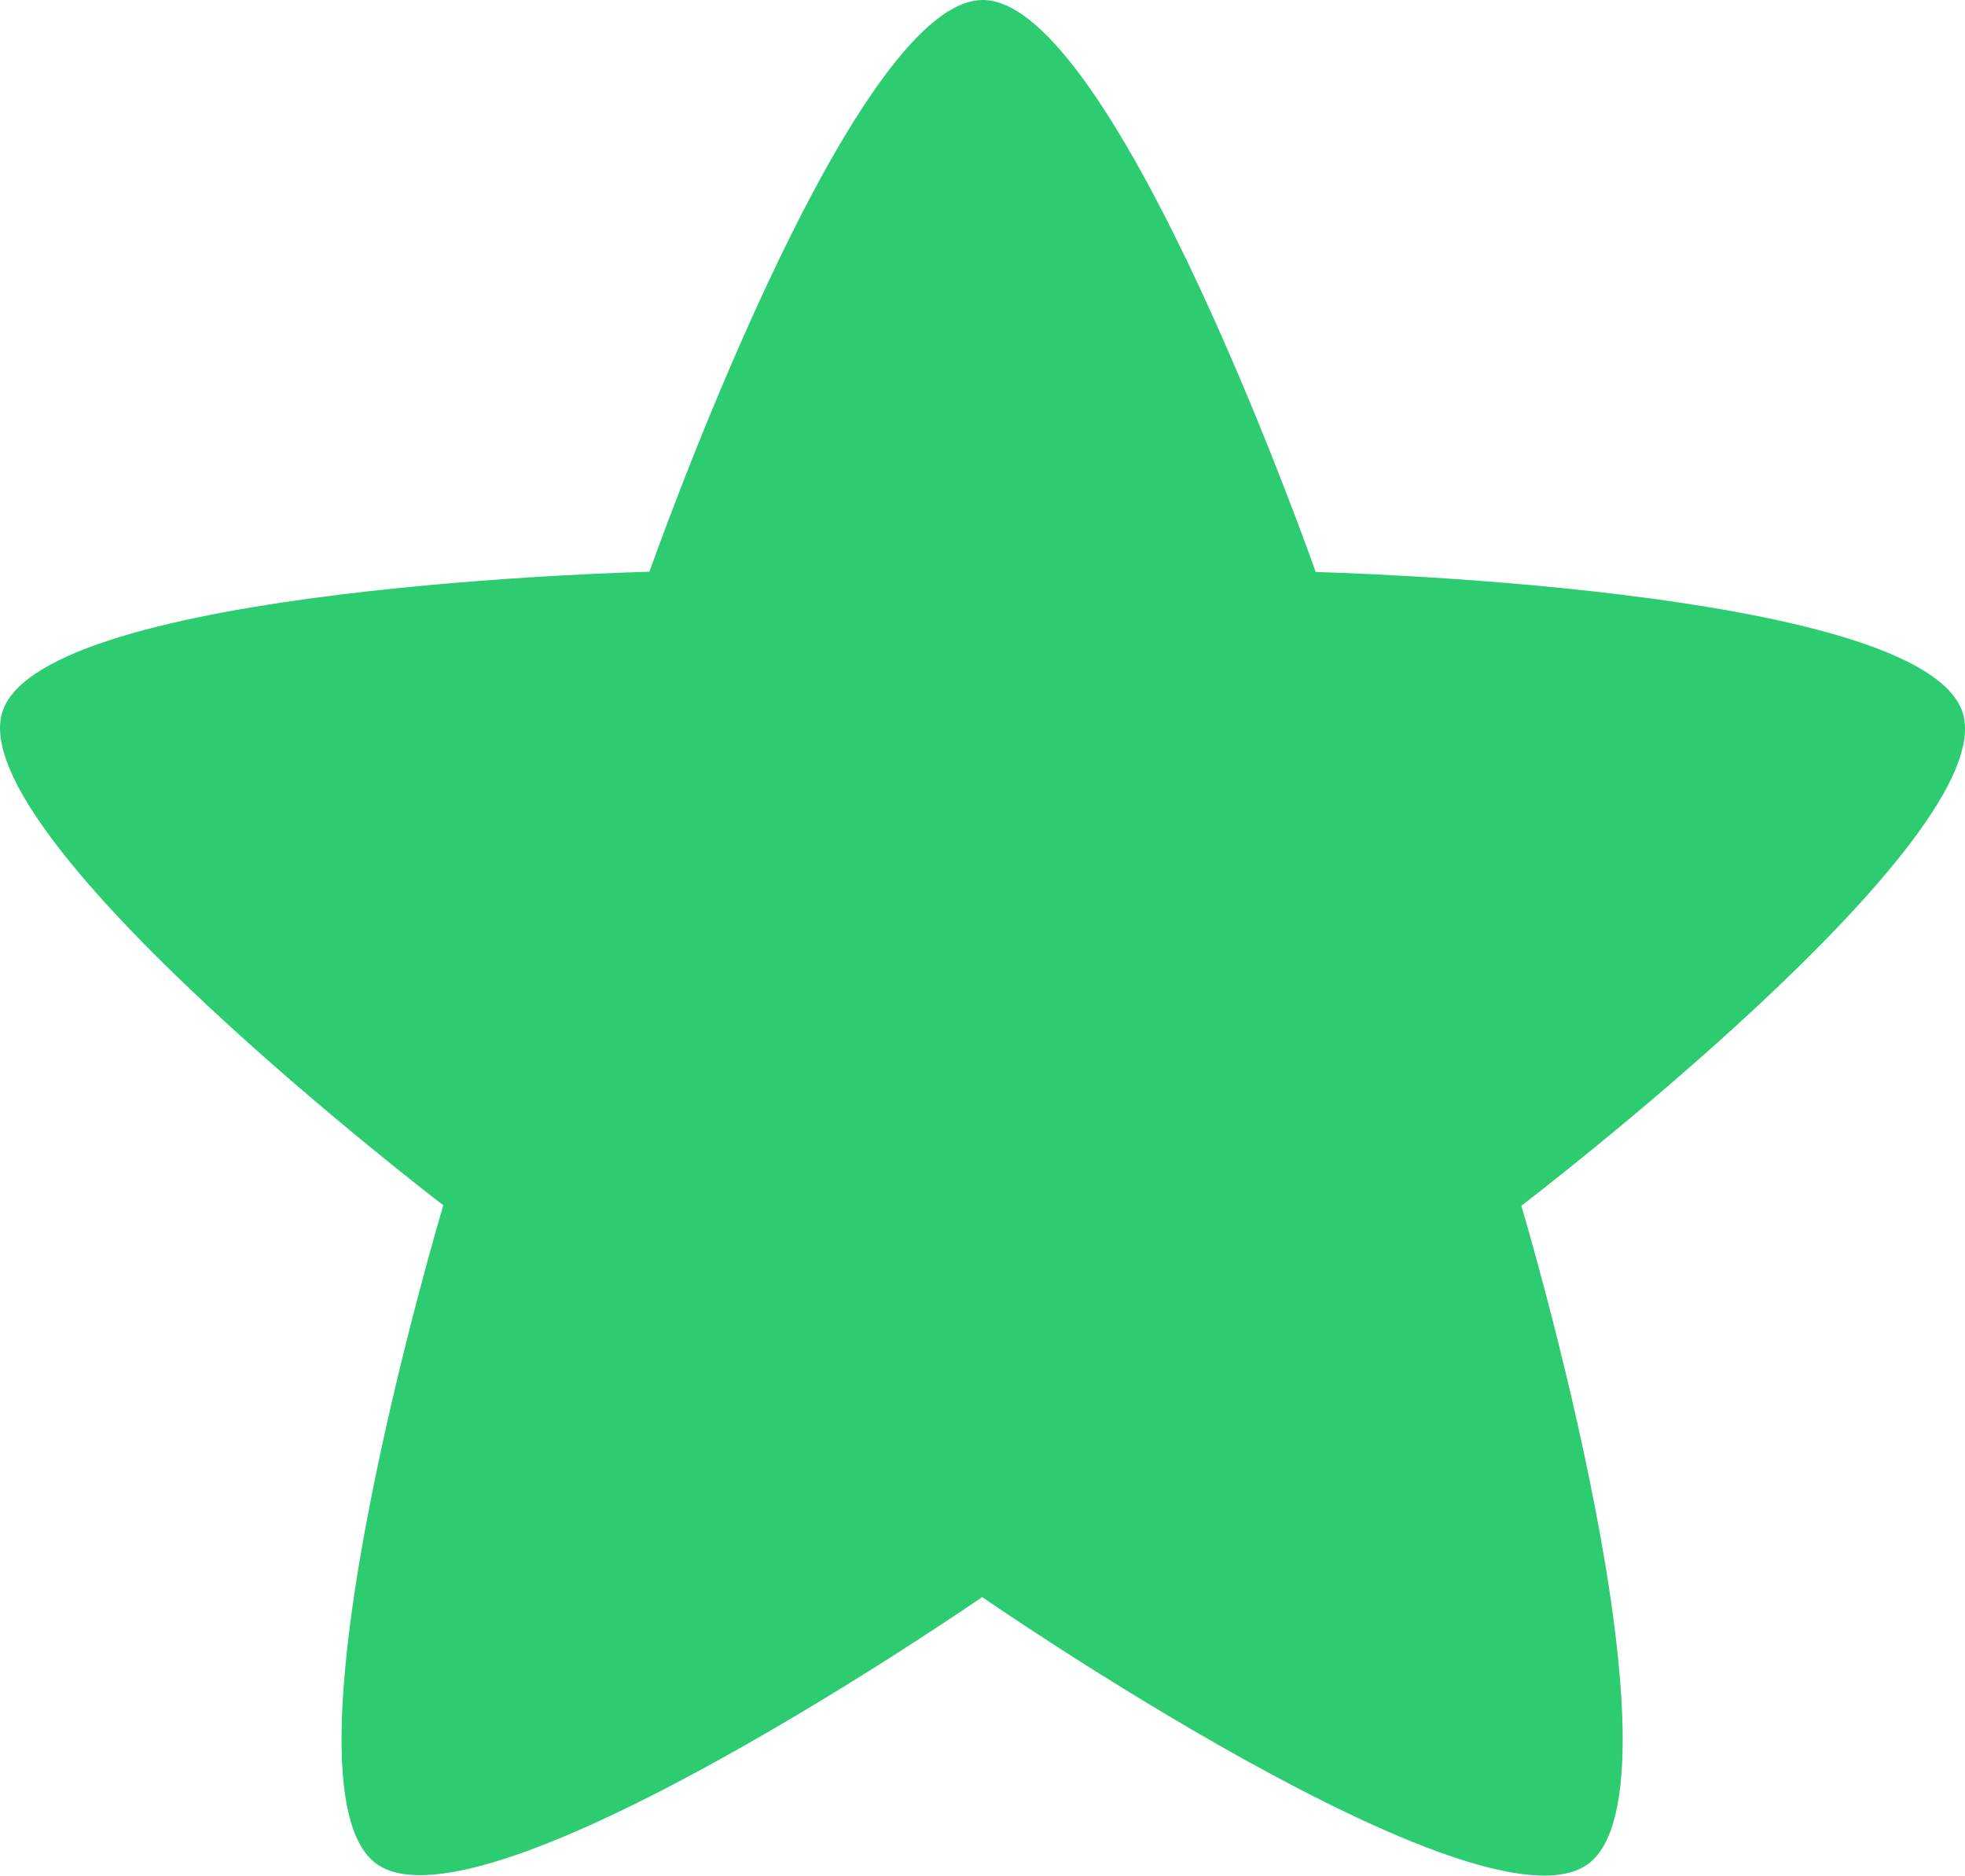 <?xml version="1.0" encoding="UTF-8" standalone="no"?>
<!-- Created with Inkscape (http://www.inkscape.org/) -->

<svg
   width="64.165"
   height="61.252"
   viewBox="0 0 64.165 61.252"
   version="1.1"
   id="svg5"
   inkscape:version="1.2.2 (732a01da63, 2022-12-09)"
   sodipodi:docname="star.svg"
   xmlns:inkscape="http://www.inkscape.org/namespaces/inkscape"
   xmlns:sodipodi="http://sodipodi.sourceforge.net/DTD/sodipodi-0.dtd"
   xmlns="http://www.w3.org/2000/svg"
   xmlns:svg="http://www.w3.org/2000/svg">
  <sodipodi:namedview
     id="namedview7"
     pagecolor="#ffffff"
     bordercolor="#cccccc"
     borderopacity="1"
     inkscape:showpageshadow="0"
     inkscape:pageopacity="1"
     inkscape:pagecheckerboard="0"
     inkscape:deskcolor="#d1d1d1"
     inkscape:document-units="px"
     showgrid="false"
     inkscape:zoom="10.715575"
     inkscape:cx="34.529179"
     inkscape:cy="35.742366"
     inkscape:window-width="1920"
     inkscape:window-height="1009"
     inkscape:window-x="-8"
     inkscape:window-y="-8"
     inkscape:window-maximized="1"
     inkscape:current-layer="layer1" />
  <defs
     id="defs2" />
  <g
     inkscape:label="Layer 1"
     inkscape:groupmode="layer"
     id="layer1"
     transform="translate(0.083,-1.374)">
    <path
       id="path234"
       style="fill:#2ecc71;fill-opacity:1;stroke-width:2.646;stroke-linecap:round;stroke-linejoin:round;stroke-miterlimit:3;stroke-dashoffset:21.427;stop-color:#000000"
       inkscape:transform-center-x="-0.0030744641"
       inkscape:transform-center-y="-3.2082718"
       d="m 51.764,62.253 c -3.498,2.539 -19.775,-8.723 -19.775,-8.723 0,0 -16.286,11.25 -19.782,8.708 -3.496,-2.542 2.186,-21.503 2.186,-21.503 0,0 -15.732,-12.012 -14.395,-16.123 1.337,-4.111 21.126,-4.566 21.126,-4.566 0,0 6.563,-18.674 10.885,-18.672 4.323,0.002 10.871,18.681 10.871,18.681 0,0 19.788,0.471 21.122,4.583 1.334,4.112 -14.407,16.112 -14.407,16.112 0,0 5.667,18.965 2.169,21.505 z"
       sodipodi:nodetypes="scscscscscs" />
  </g>
</svg>
